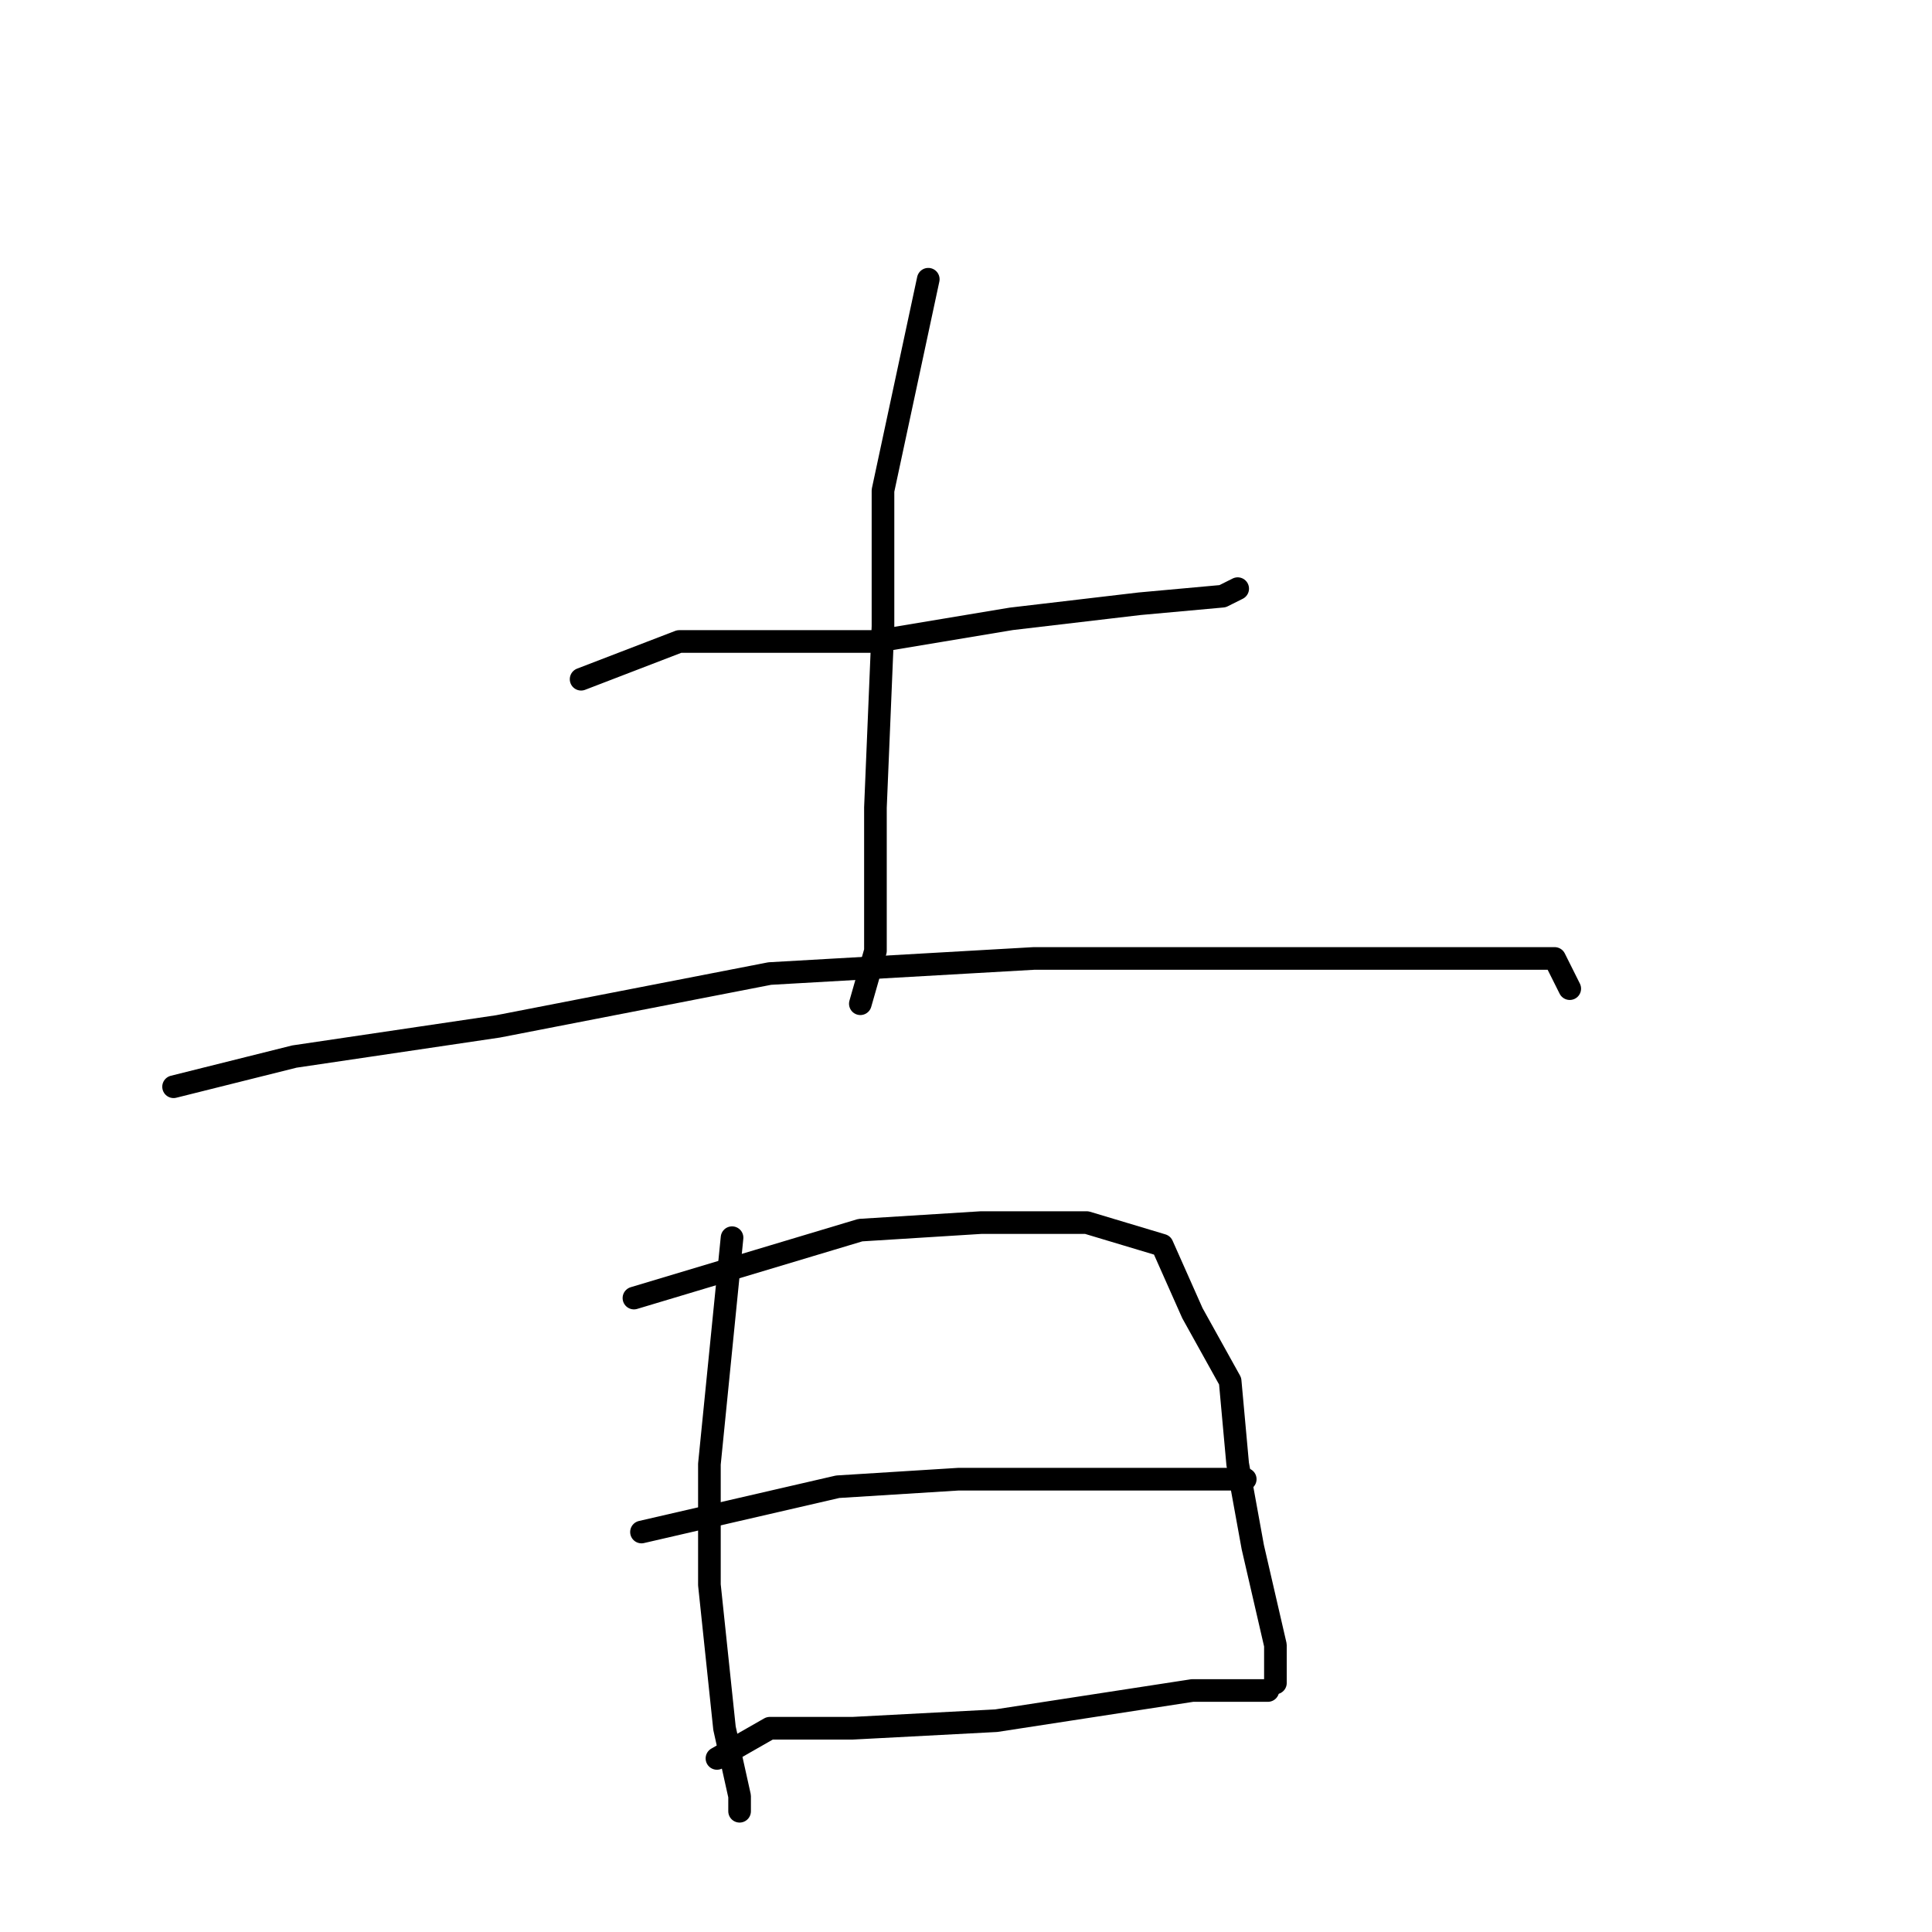 <?xml version="1.0" standalone="no"?>
    <svg width="256" height="256" xmlns="http://www.w3.org/2000/svg" version="1.1">
    <polyline stroke="black" stroke-width="3" stroke-linecap="round" fill="transparent" stroke-linejoin="round" points="77 90 90 85 98 85 116 85 134 82 151 80 162 79 164 78 164 78 " />
        <polyline stroke="black" stroke-width="3" stroke-linecap="round" fill="transparent" stroke-linejoin="round" points="123 37 117 65 117 83 116 107 116 126 114 133 114 133 " />
        <polyline stroke="black" stroke-width="3" stroke-linecap="round" fill="transparent" stroke-linejoin="round" points="23 144 39 140 66 136 102 129 137 127 170 127 193 127 206 127 208 131 208 131 " />
        <polyline stroke="black" stroke-width="3" stroke-linecap="round" fill="transparent" stroke-linejoin="round" points="97 164 94 194 94 210 96 229 98 238 98 240 98 240 " />
        <polyline stroke="black" stroke-width="3" stroke-linecap="round" fill="transparent" stroke-linejoin="round" points="84 172 114 163 130 162 144 162 154 165 158 174 163 183 164 194 166 205 169 218 169 223 169 223 " />
        <polyline stroke="black" stroke-width="3" stroke-linecap="round" fill="transparent" stroke-linejoin="round" points="85 203 111 197 127 196 145 196 161 196 165 196 165 196 " />
        <polyline stroke="black" stroke-width="3" stroke-linecap="round" fill="transparent" stroke-linejoin="round" points="95 233 102 229 113 229 132 228 158 224 168 224 168 224 " />
        </svg>